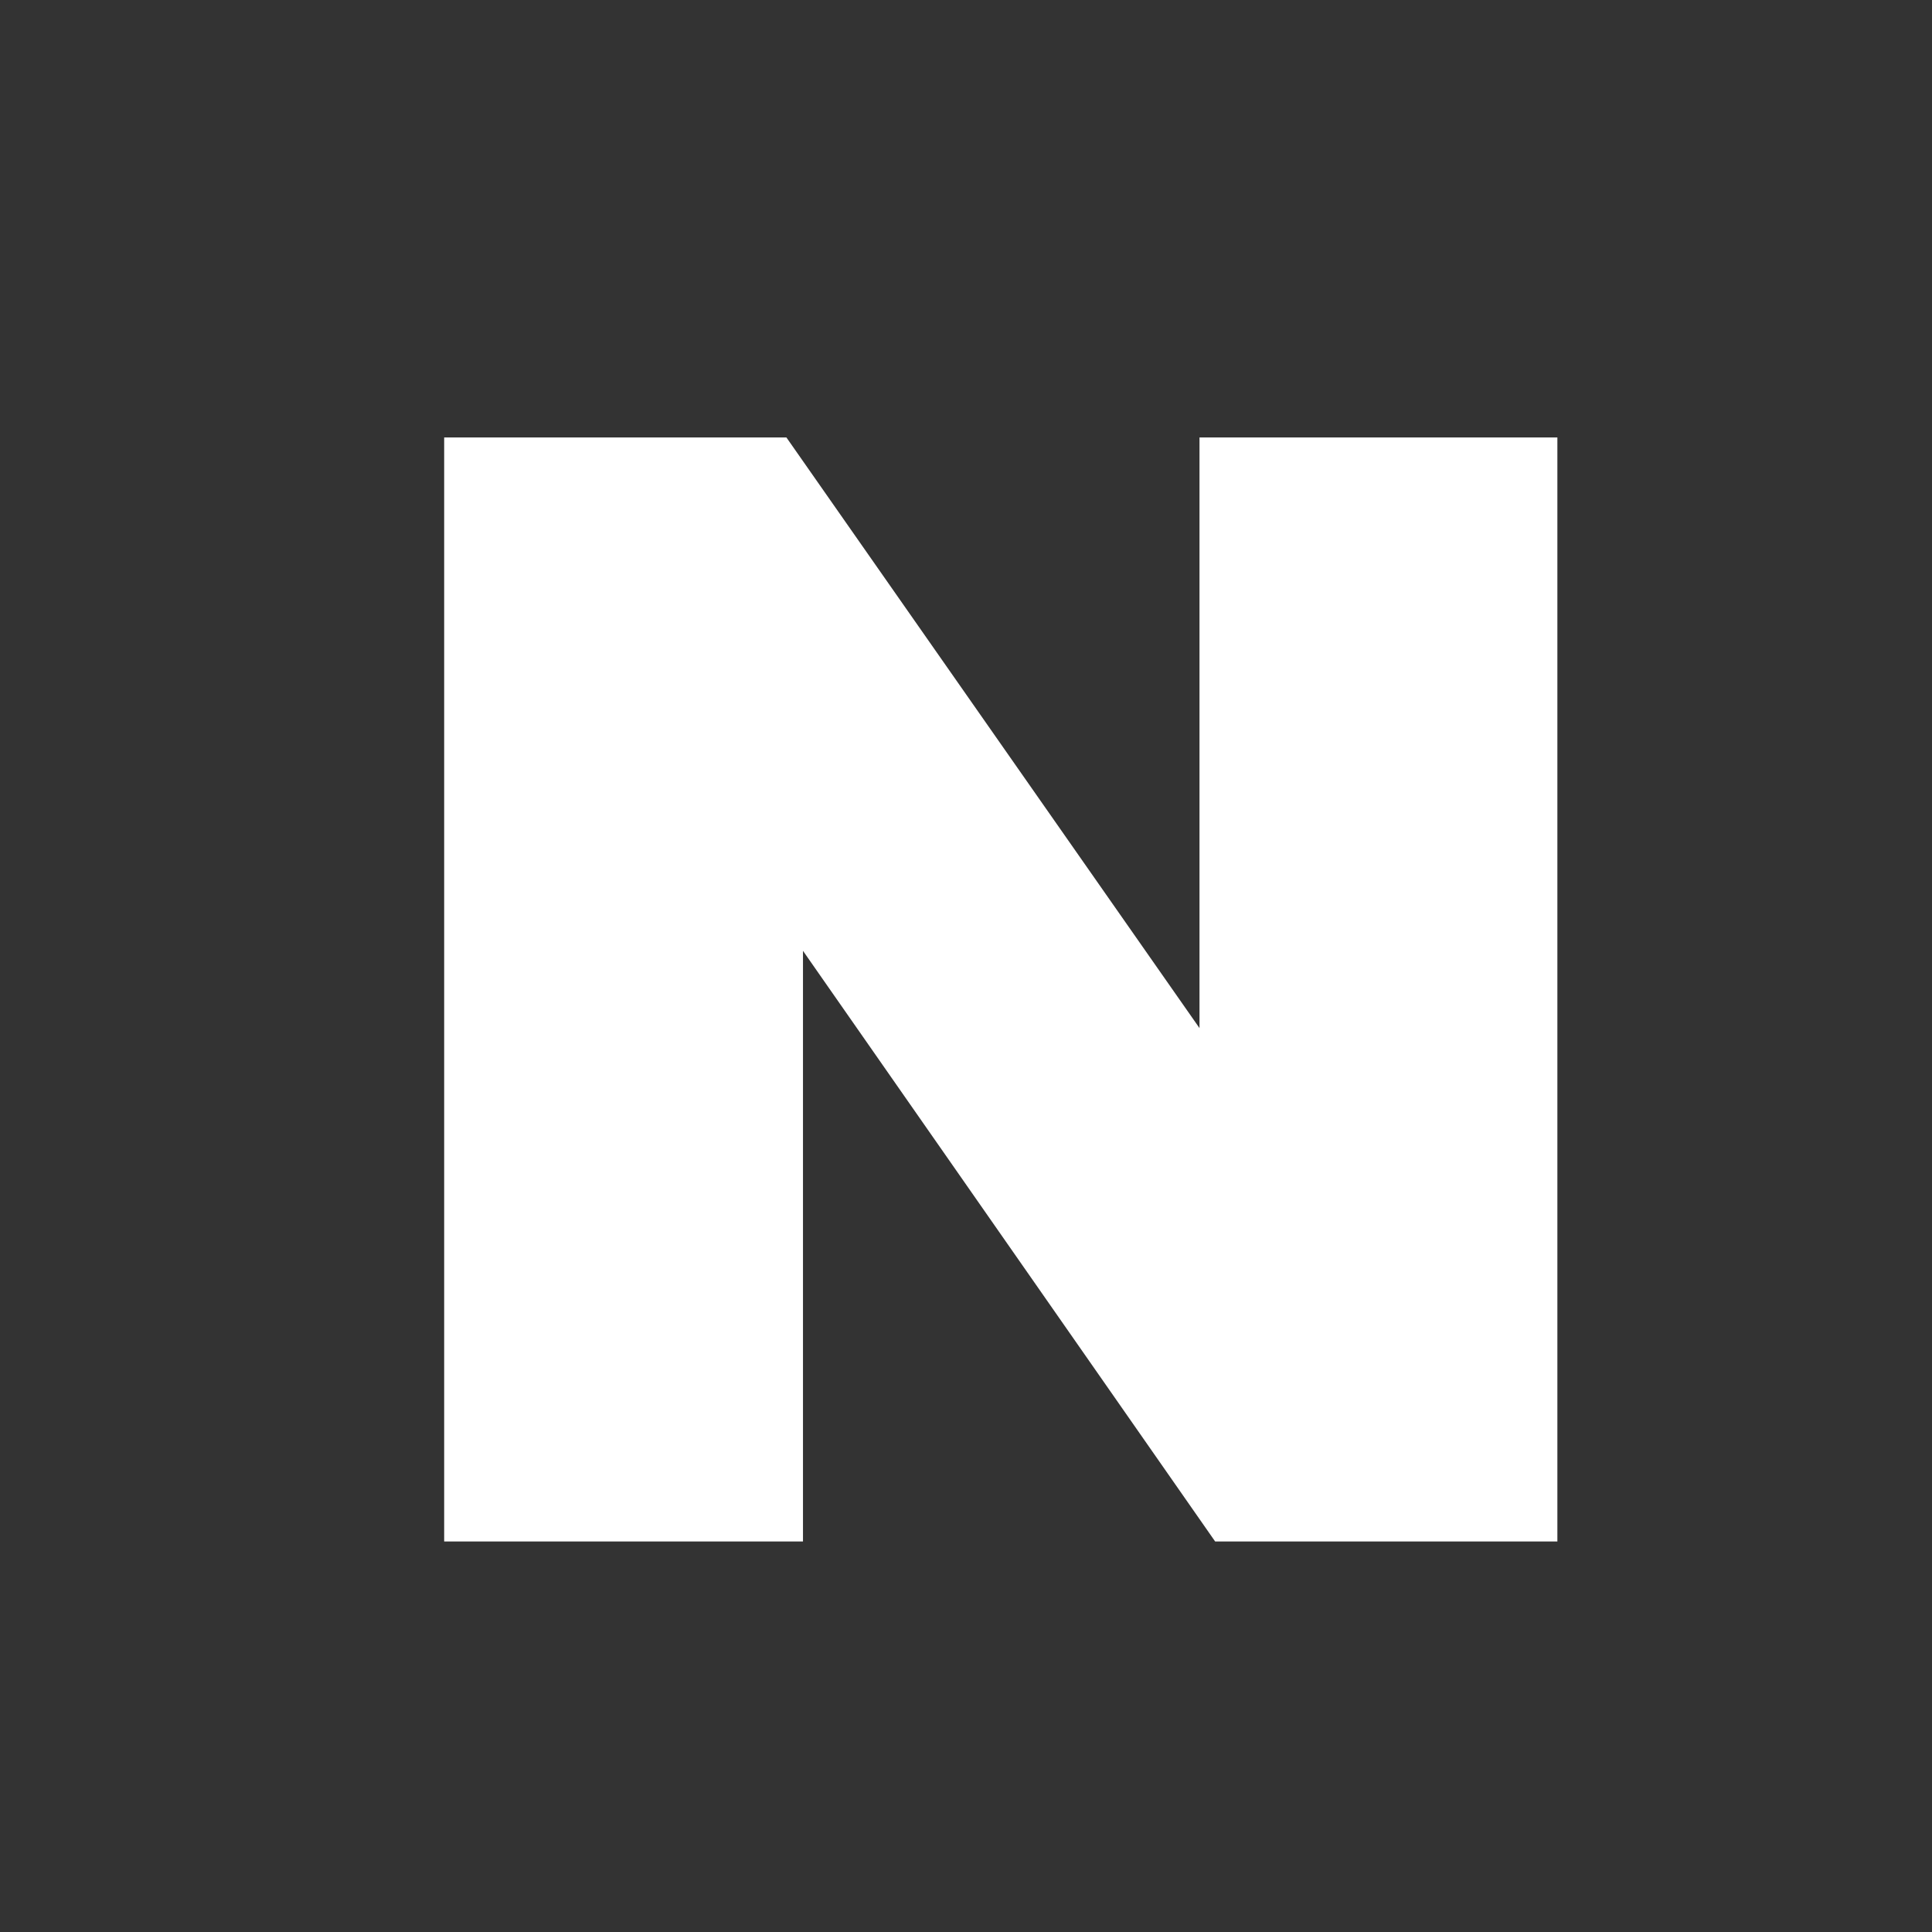 <svg width="21" height="21" viewBox="0 0 21 21" fill="none" xmlns="http://www.w3.org/2000/svg">
<rect x="0" y="0" width="21" height="21" fill="#333333" stroke="none"/>
<path d="M13.038 11.175L8.548 4.755H4.828V16.755H8.728V10.335L13.208 16.755H16.928V4.755H13.038V11.175Z" fill="white"/>
</svg>
